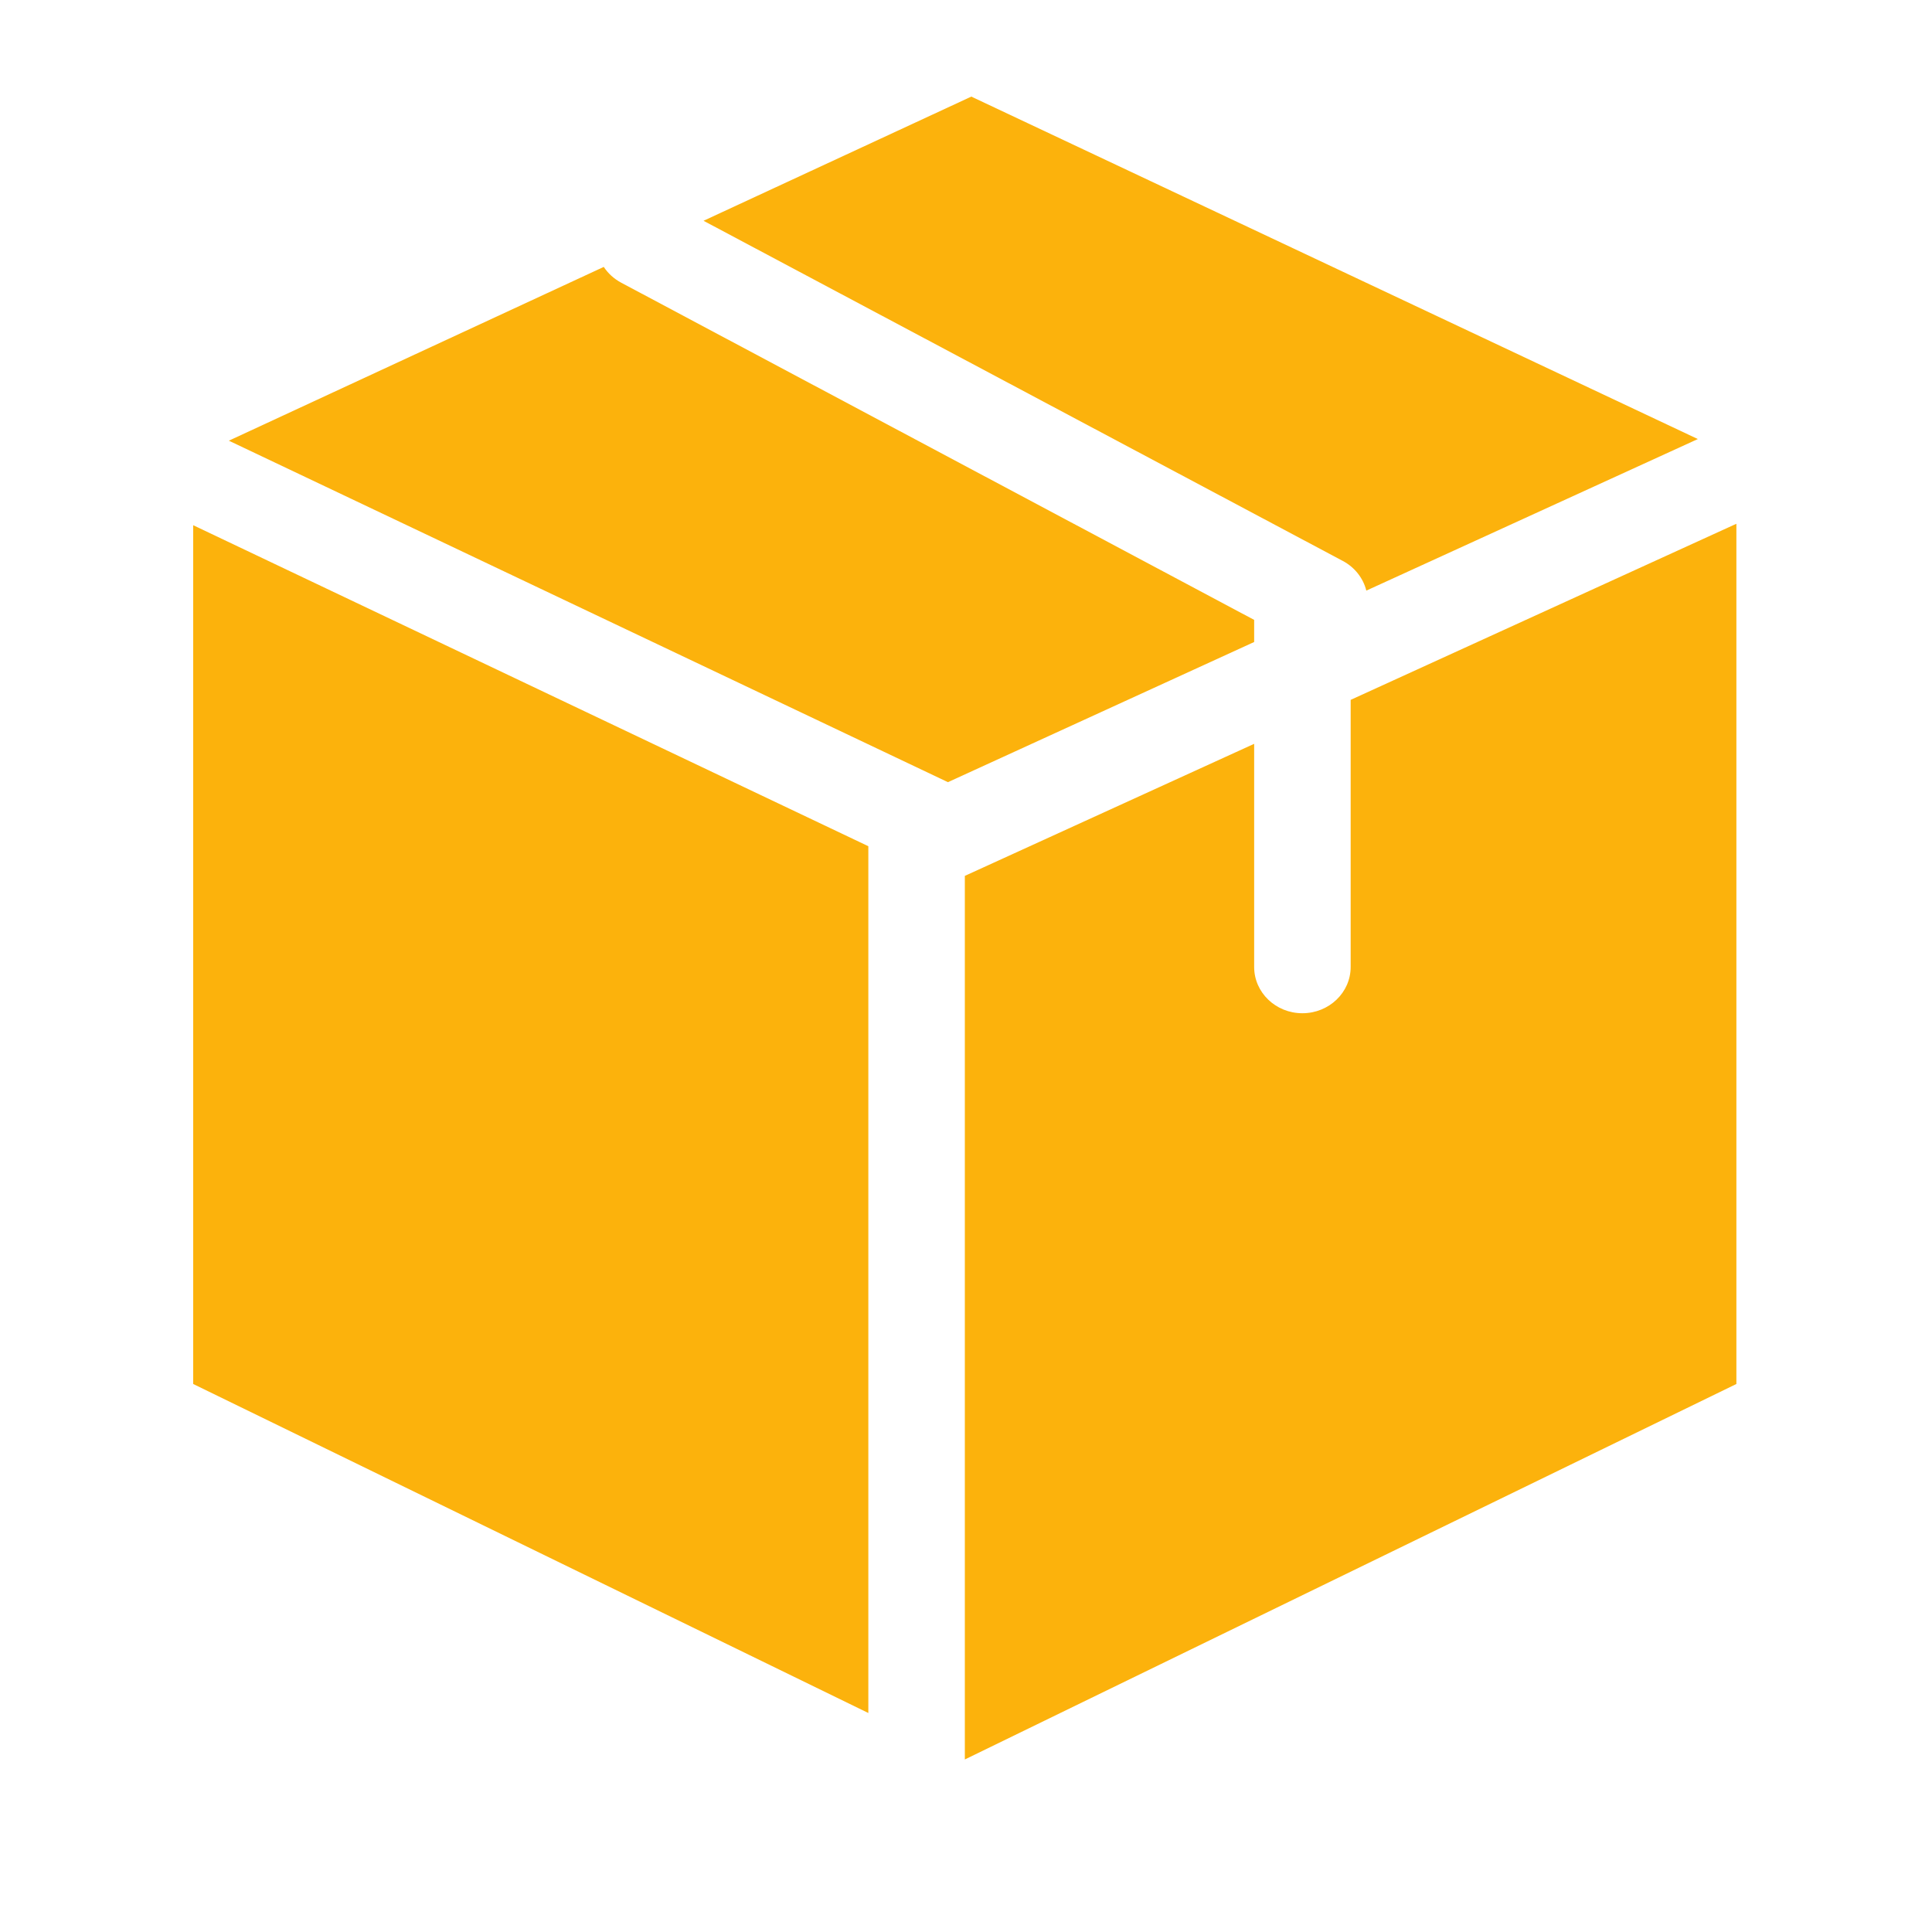 <?xml version="1.0" encoding="UTF-8"?>
<svg width="20px" height="20px" viewBox="0 0 20 20" version="1.1" xmlns="http://www.w3.org/2000/svg" xmlns:xlink="http://www.w3.org/1999/xlink">
    <!-- Generator: Sketch 55.1 (78136) - https://sketchapp.com -->
    <title>滞留榜</title>
    <desc>Created with Sketch.</desc>
    <g id="z" stroke="none" stroke-width="1" fill="none" fill-rule="evenodd">
        <g id="报表-公司" transform="translate(-1117, -2629)">
            <g id="商品销售分析" transform="translate(158, 2552)">
                <g id="Group-18" transform="translate(959, 74)">
                    <g id="滞留榜" transform="translate(0, 3)">
                        <rect id="Rectangle-8" x="0" y="0" width="20" height="20"></rect>
                        <path d="M12.983,6.646 L9.813,8.097 L2.369,4.562 L6.25,2.763 C6.295,2.831 6.357,2.887 6.43,2.926 L12.983,6.417 L12.983,6.646 Z M13.982,7.245 L17.975,5.422 L17.975,14.327 L9.988,18.214 L9.988,9.067 L12.983,7.7 L12.983,10.01 C12.983,10.275 13.207,10.489 13.482,10.489 C13.758,10.489 13.982,10.275 13.982,10.01 L13.982,7.245 Z M7.284,2.285 L10.055,1 L17.576,4.545 L14.144,6.114 C14.112,5.984 14.023,5.872 13.901,5.807 L7.284,2.286 L7.284,2.285 Z M2,5.437 L8.989,8.76 L8.989,17.733 L2,14.327 L2,5.437 Z" id="Shape" fill="#FCB20C" fill-rule="nonzero"></path>
                    </g>
                </g>
            </g>
        </g>
    </g>
</svg>